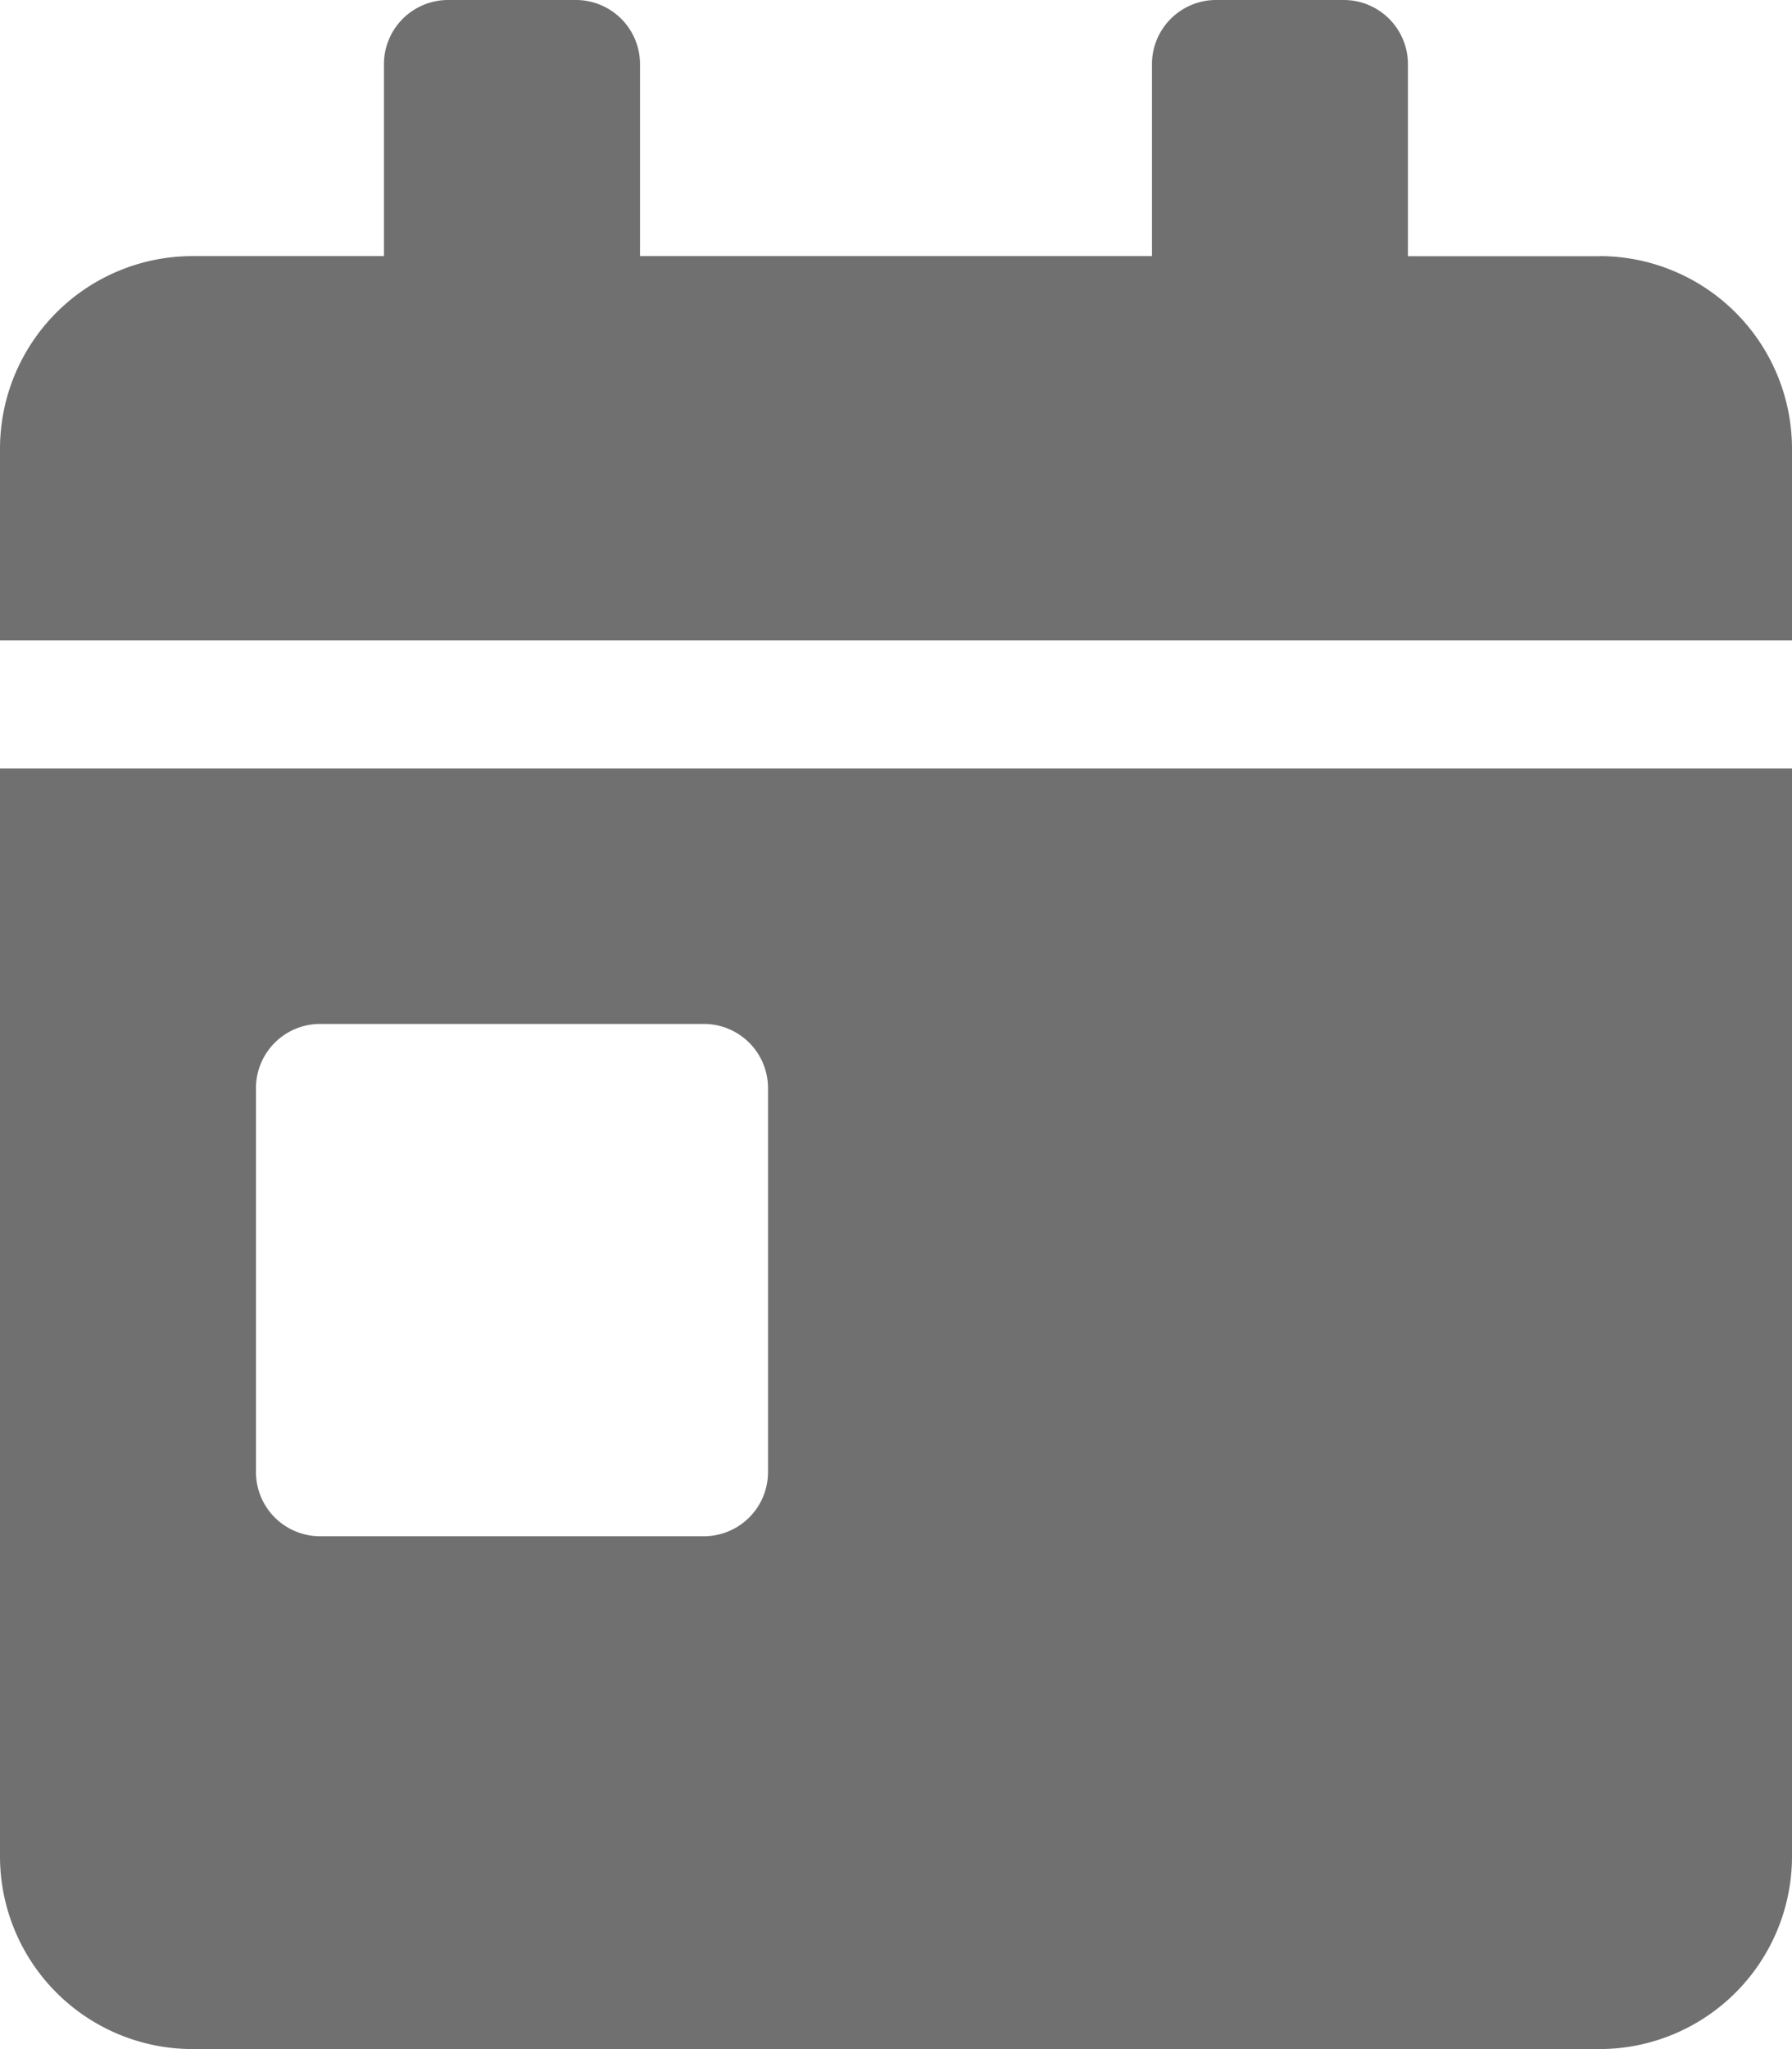<svg xmlns="http://www.w3.org/2000/svg" width="14.884" height="17.01" viewBox="0 0 14.884 17.01">
  <path id="Icon_awesome-calendar-day" data-name="Icon awesome-calendar-day" d="M0,15.415A1.6,1.6,0,0,0,1.595,17.01H13.289a1.6,1.6,0,0,0,1.595-1.595V6.379H0ZM2.126,9.037A.533.533,0,0,1,2.658,8.5H5.847a.533.533,0,0,1,.532.532v3.189a.533.533,0,0,1-.532.532H2.658a.533.533,0,0,1-.532-.532Zm11.163-6.91H11.694V.532A.533.533,0,0,0,11.163,0H10.1a.533.533,0,0,0-.532.532V2.126H5.316V.532A.533.533,0,0,0,4.784,0H3.721a.533.533,0,0,0-.532.532V2.126H1.595A1.6,1.6,0,0,0,0,3.721V5.316H14.884V3.721A1.6,1.6,0,0,0,13.289,2.126Z" transform="translate(0)" fill="#707070"/>
</svg>
